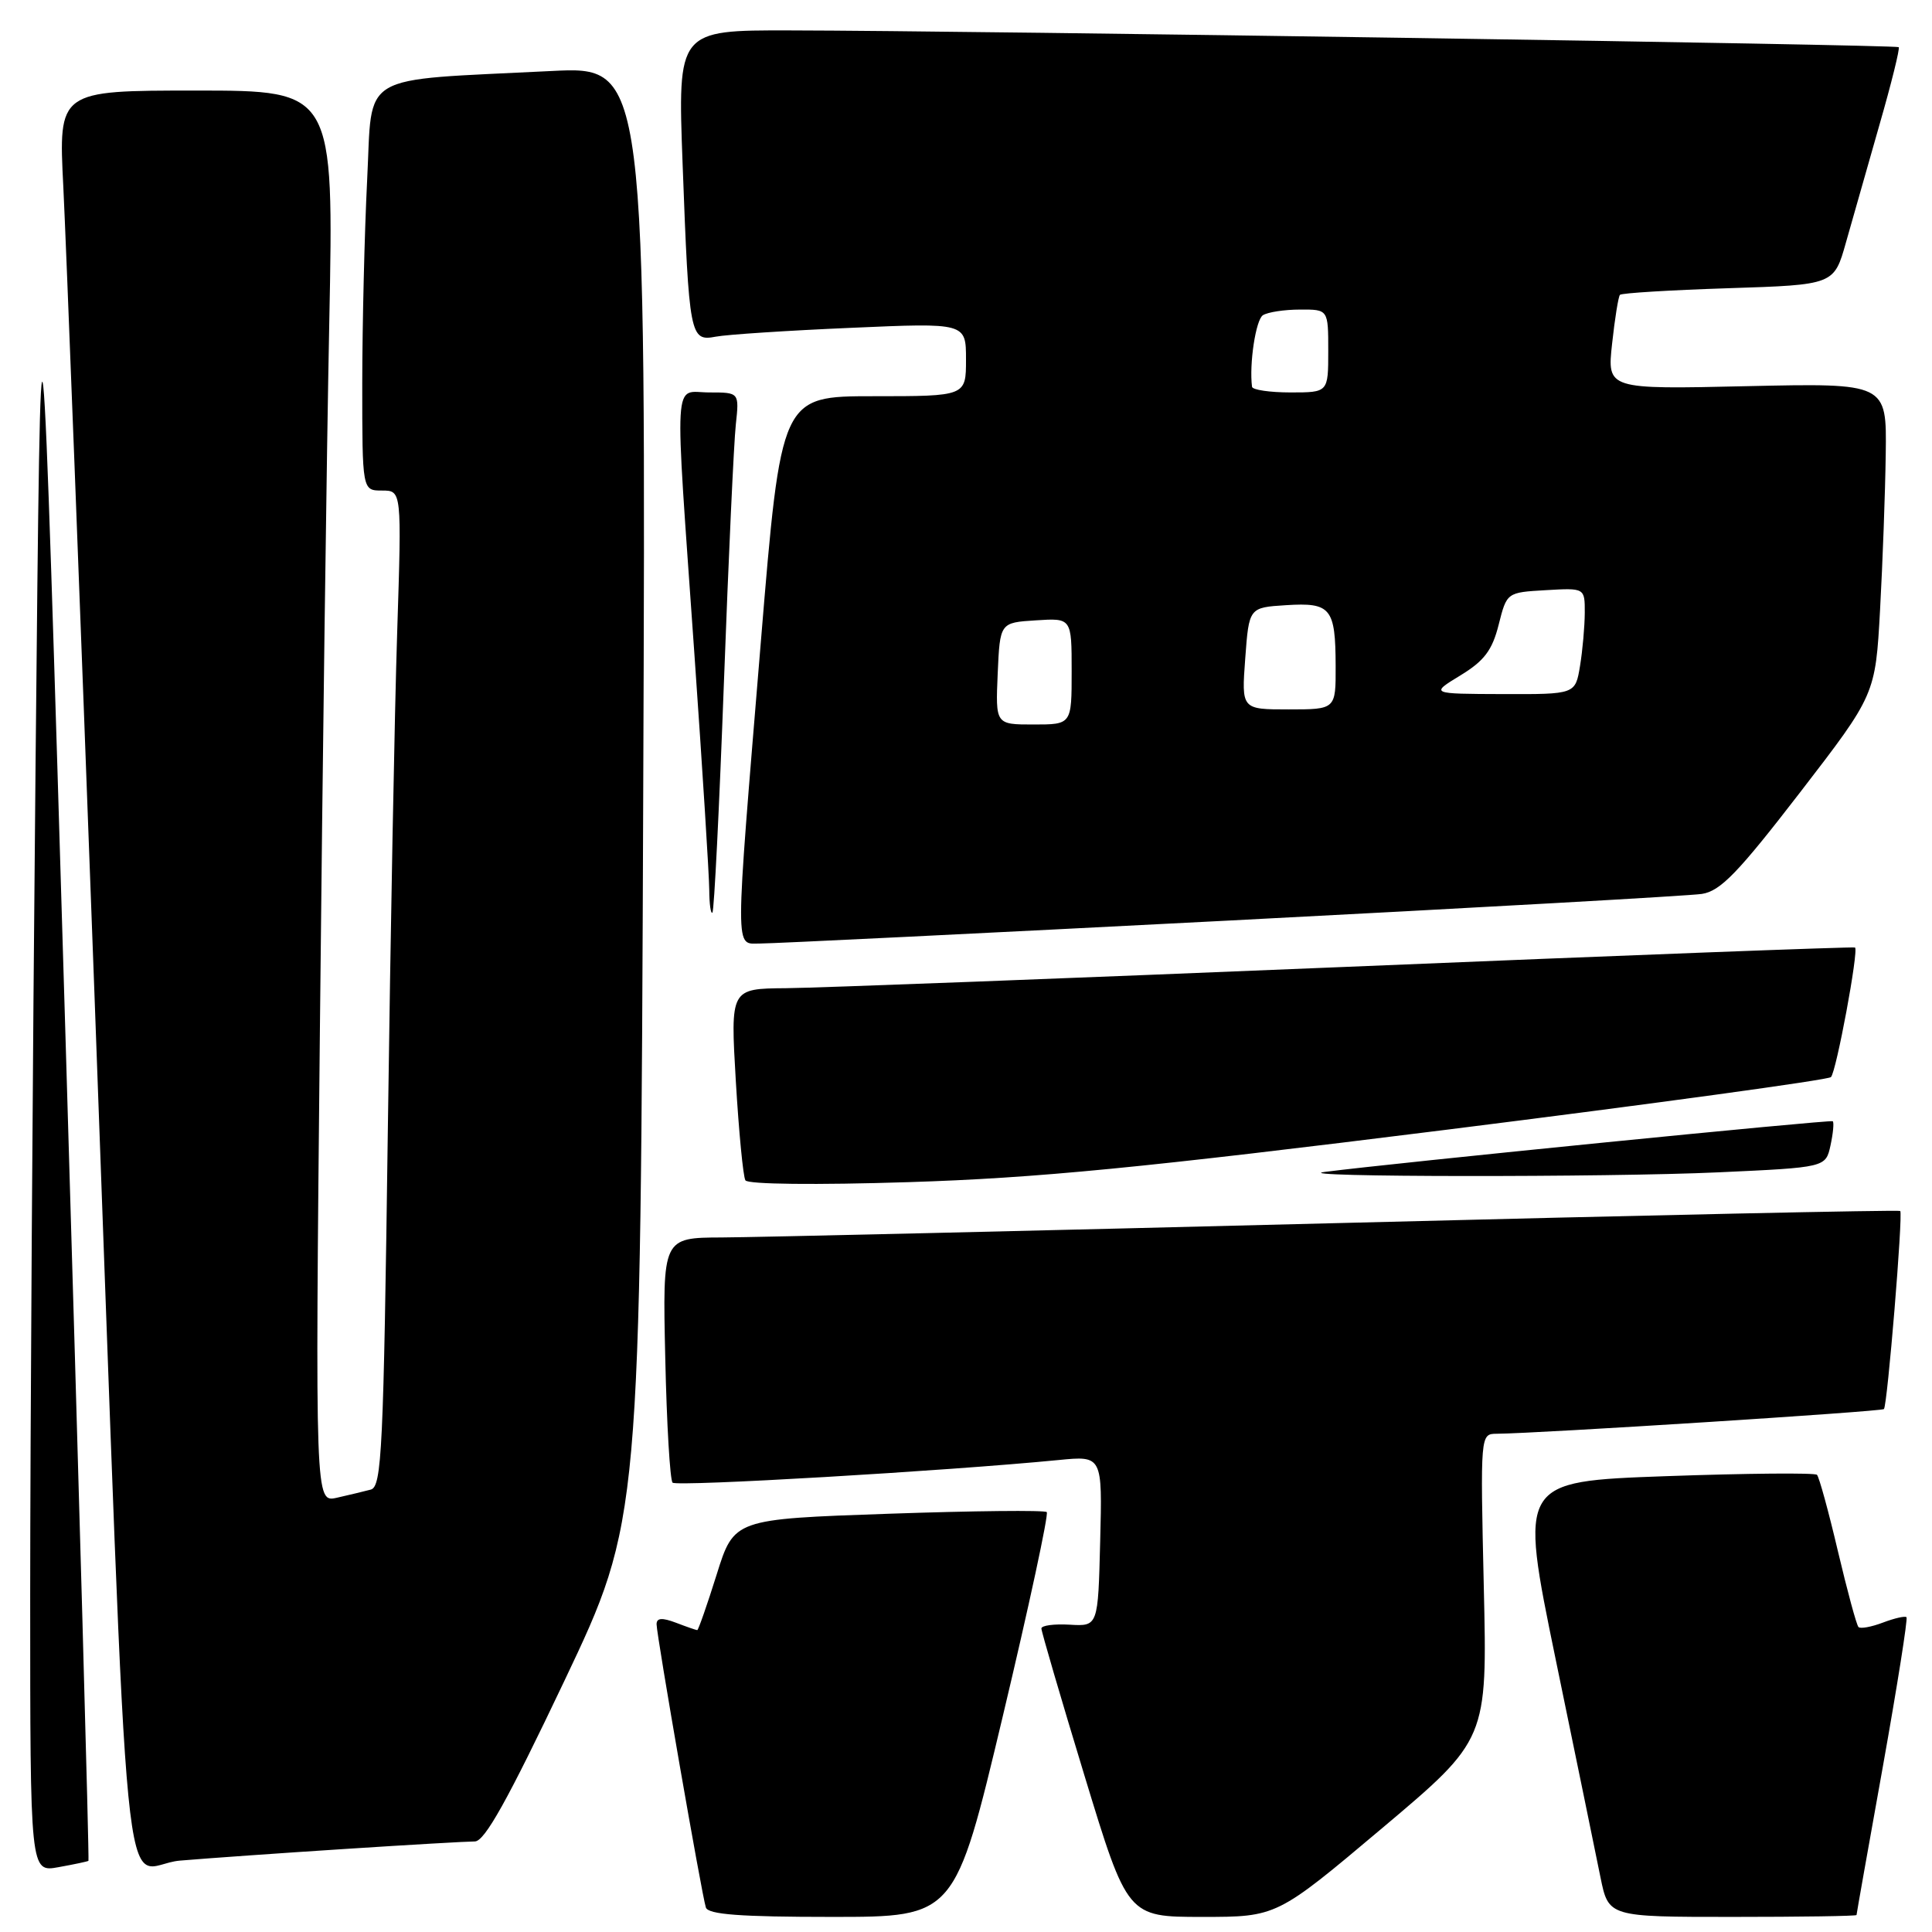 <?xml version="1.0" encoding="UTF-8" standalone="no"?>
<!DOCTYPE svg PUBLIC "-//W3C//DTD SVG 1.1//EN" "http://www.w3.org/Graphics/SVG/1.1/DTD/svg11.dtd" >
<svg xmlns="http://www.w3.org/2000/svg" xmlns:xlink="http://www.w3.org/1999/xlink" version="1.1" viewBox="0 0 256 256">
 <g >
 <path fill="currentColor"
d=" M 132.87 227.43 C 136.35 212.82 138.97 200.64 138.70 200.36 C 138.42 200.09 128.99 200.19 117.73 200.58 C 97.26 201.29 97.26 201.29 94.96 208.64 C 93.69 212.69 92.53 216.00 92.39 216.00 C 92.25 216.00 90.98 215.56 89.57 215.02 C 87.72 214.32 87.00 214.38 87.00 215.22 C 87.00 216.67 92.98 251.04 93.53 252.75 C 93.83 253.68 98.08 254.00 110.24 254.00 C 126.54 254.00 126.54 254.00 132.87 227.43 Z  M 183.13 242.25 C 197.08 230.50 197.08 230.50 196.61 210.25 C 196.15 190.00 196.15 190.00 198.32 189.98 C 203.79 189.94 249.30 187.04 249.63 186.71 C 250.09 186.24 252.18 160.85 251.79 160.46 C 251.63 160.30 218.20 161.02 177.50 162.06 C 136.80 163.09 99.97 163.95 95.65 163.97 C 87.79 164.00 87.79 164.00 88.15 179.92 C 88.34 188.67 88.78 196.11 89.12 196.46 C 89.68 197.01 125.36 194.92 140.28 193.46 C 146.07 192.89 146.07 192.89 145.78 204.20 C 145.50 215.50 145.50 215.50 141.75 215.28 C 139.69 215.16 138.00 215.38 137.99 215.78 C 137.99 216.18 140.55 224.94 143.69 235.25 C 149.40 254.00 149.40 254.00 159.29 254.00 C 169.18 254.00 169.18 254.00 183.13 242.25 Z  M 246.00 253.75 C 246.00 253.61 247.57 244.75 249.49 234.07 C 251.40 223.38 252.81 214.48 252.62 214.29 C 252.43 214.10 251.03 214.42 249.50 215.00 C 247.97 215.58 246.51 215.85 246.26 215.59 C 246.00 215.34 244.78 210.81 243.53 205.53 C 242.29 200.25 241.04 195.71 240.76 195.42 C 240.48 195.14 231.48 195.22 220.76 195.60 C 201.28 196.30 201.28 196.30 206.14 219.90 C 208.82 232.88 211.49 245.86 212.07 248.75 C 213.14 254.00 213.14 254.00 229.57 254.00 C 238.61 254.00 246.00 253.89 246.00 253.75 Z  M 11.72 246.57 C 11.84 246.47 10.47 197.37 8.68 137.45 C 5.42 28.50 5.42 28.50 4.71 101.50 C 4.32 141.65 4.00 191.06 4.00 211.30 C 4.00 248.09 4.00 248.09 7.75 247.41 C 9.81 247.04 11.60 246.66 11.72 246.57 Z  M 45.83 244.99 C 54.26 244.44 61.95 244.00 62.92 244.00 C 64.22 244.00 67.27 238.53 74.77 222.75 C 84.86 201.50 84.86 201.50 85.23 105.14 C 85.60 8.78 85.60 8.78 73.05 9.41 C 47.13 10.72 49.39 9.38 48.65 23.83 C 48.30 30.80 48.01 42.91 48.00 50.75 C 48.00 65.00 48.00 65.00 50.62 65.00 C 53.23 65.00 53.23 65.00 52.63 83.75 C 52.29 94.06 51.74 123.75 51.39 149.72 C 50.82 192.19 50.59 196.99 49.13 197.38 C 48.23 197.62 46.21 198.10 44.63 198.46 C 41.76 199.10 41.76 199.10 42.39 136.30 C 42.73 101.76 43.29 59.66 43.63 42.75 C 44.24 12.00 44.24 12.00 25.99 12.00 C 7.74 12.00 7.74 12.00 8.39 24.75 C 8.74 31.76 10.59 79.57 12.49 131.00 C 17.32 261.42 15.92 247.21 23.85 246.54 C 27.51 246.23 37.40 245.53 45.83 244.99 Z  M 191.72 149.69 C 219.34 146.23 242.24 143.09 242.61 142.72 C 243.32 142.01 246.31 125.92 245.80 125.55 C 245.63 125.43 215.35 126.58 178.50 128.11 C 141.65 129.63 108.19 130.91 104.14 130.94 C 96.78 131.00 96.78 131.00 97.50 143.25 C 97.90 149.99 98.47 155.91 98.77 156.40 C 99.08 156.93 108.10 157.03 120.40 156.64 C 137.44 156.10 151.17 154.76 191.72 149.69 Z  M 227.70 155.34 C 241.91 154.69 241.91 154.69 242.55 151.78 C 242.90 150.17 243.03 148.73 242.85 148.57 C 242.55 148.33 184.68 154.10 175.50 155.29 C 170.22 155.98 212.97 156.02 227.70 155.34 Z  M 163.00 121.97 C 195.73 120.28 223.85 118.70 225.50 118.45 C 227.96 118.08 230.28 115.68 238.50 105.02 C 248.50 92.04 248.50 92.04 249.12 80.77 C 249.46 74.57 249.80 65.28 249.87 60.13 C 250.00 50.76 250.00 50.76 231.47 51.17 C 212.95 51.59 212.95 51.59 213.61 45.55 C 213.97 42.22 214.44 39.31 214.65 39.07 C 214.86 38.83 221.33 38.44 229.02 38.19 C 243.02 37.74 243.02 37.74 244.60 32.12 C 245.47 29.03 247.47 22.02 249.04 16.53 C 250.62 11.05 251.76 6.43 251.59 6.25 C 251.25 5.92 129.44 4.07 104.64 4.03 C 89.79 4.00 89.79 4.00 90.45 21.75 C 91.30 44.61 91.43 45.26 94.84 44.61 C 96.30 44.33 104.36 43.80 112.75 43.44 C 128.00 42.77 128.00 42.77 128.00 47.64 C 128.00 52.50 128.00 52.50 115.75 52.50 C 103.50 52.50 103.50 52.50 100.82 85.00 C 97.33 127.38 97.34 124.99 100.75 125.02 C 102.26 125.03 130.27 123.66 163.00 121.97 Z  M 95.92 90.50 C 96.53 74.00 97.24 58.59 97.50 56.25 C 97.96 52.00 97.96 52.00 93.98 52.00 C 89.16 52.00 89.35 48.67 92.00 86.50 C 93.08 101.90 93.97 116.04 93.98 117.92 C 93.99 119.80 94.18 121.15 94.40 120.92 C 94.63 120.69 95.31 107.00 95.92 90.50 Z  M 132.20 89.25 C 132.50 82.50 132.50 82.50 137.25 82.20 C 142.00 81.89 142.00 81.89 142.00 88.95 C 142.00 96.00 142.00 96.00 136.95 96.00 C 131.91 96.00 131.91 96.00 132.20 89.25 Z  M 165.00 87.25 C 165.50 80.50 165.50 80.50 170.40 80.19 C 176.35 79.81 176.96 80.56 176.98 88.25 C 177.00 94.00 177.00 94.00 170.75 94.00 C 164.50 94.00 164.50 94.00 165.00 87.25 Z  M 193.50 89.50 C 196.66 87.58 197.73 86.17 198.58 82.78 C 199.66 78.50 199.66 78.50 204.83 78.20 C 210.00 77.90 210.00 77.90 209.99 81.20 C 209.98 83.01 209.70 86.19 209.36 88.25 C 208.74 92.00 208.74 92.00 199.12 91.97 C 189.50 91.94 189.50 91.94 193.50 89.50 Z  M 165.90 51.25 C 165.51 48.21 166.40 42.37 167.34 41.77 C 167.98 41.36 170.19 41.02 172.25 41.02 C 176.00 41.00 176.00 41.00 176.00 46.50 C 176.00 52.00 176.00 52.00 171.00 52.00 C 168.25 52.00 165.96 51.66 165.90 51.25 Z "/>
</g>
</svg>